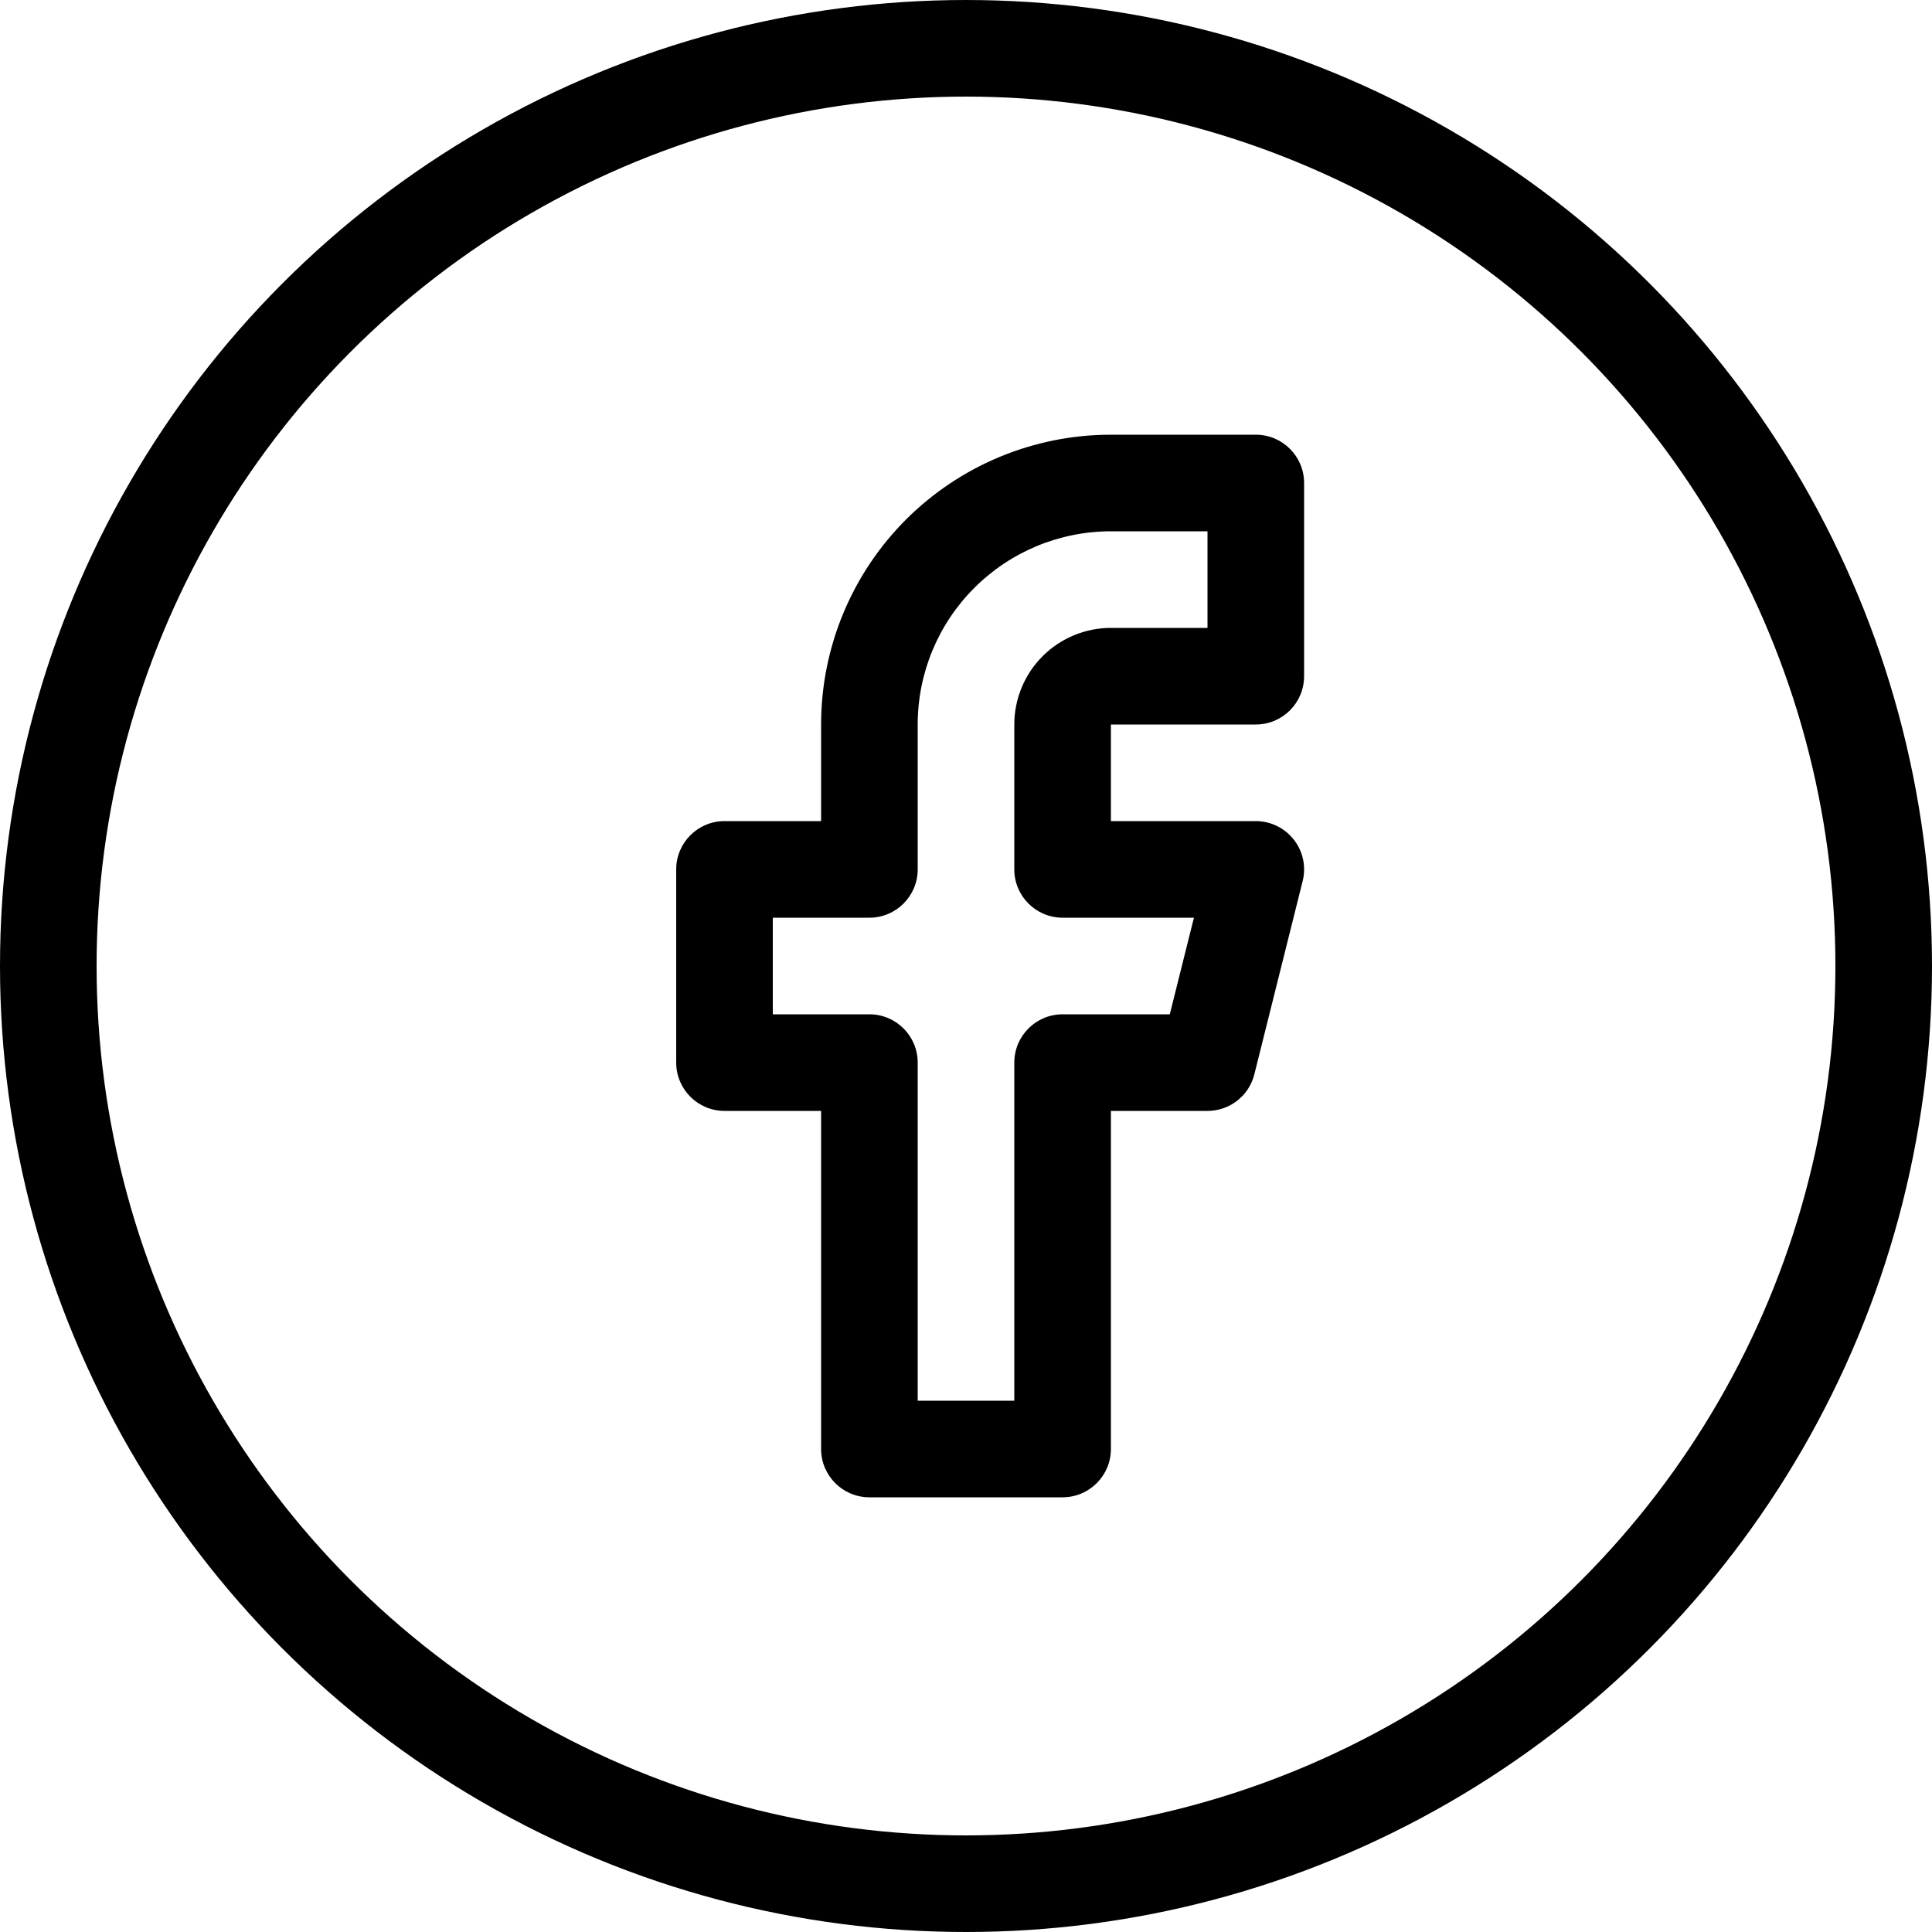 <svg width="40" height="40" viewBox="0 0 40 40" fill="none" xmlns="http://www.w3.org/2000/svg">
<path fill-rule="evenodd" clip-rule="evenodd" d="M18.757 10.757C19.883 9.632 21.409 9 23 9H26C26.552 9 27 9.448 27 10V14C27 14.552 26.552 15 26 15H23V17H26C26.308 17 26.599 17.142 26.788 17.385C26.978 17.627 27.045 17.944 26.97 18.242L25.97 22.242C25.859 22.688 25.459 23 25 23H23V30C23 30.552 22.552 31 22 31H18C17.448 31 17 30.552 17 30V23H15C14.448 23 14 22.552 14 22V18C14 17.448 14.448 17 15 17H17V15C17 13.409 17.632 11.883 18.757 10.757ZM23 11C21.939 11 20.922 11.421 20.172 12.172C19.421 12.922 19 13.939 19 15V18C19 18.552 18.552 19 18 19H16V21H18C18.552 21 19 21.448 19 22V29H21V22C21 21.448 21.448 21 22 21H24.219L24.719 19H22C21.448 19 21 18.552 21 18V15C21 14.47 21.211 13.961 21.586 13.586C21.961 13.211 22.47 13 23 13H25V11H23Z" fill="black"/>
<circle cx="20" cy="20" r="19" stroke="black" stroke-width="2"/>
</svg>
